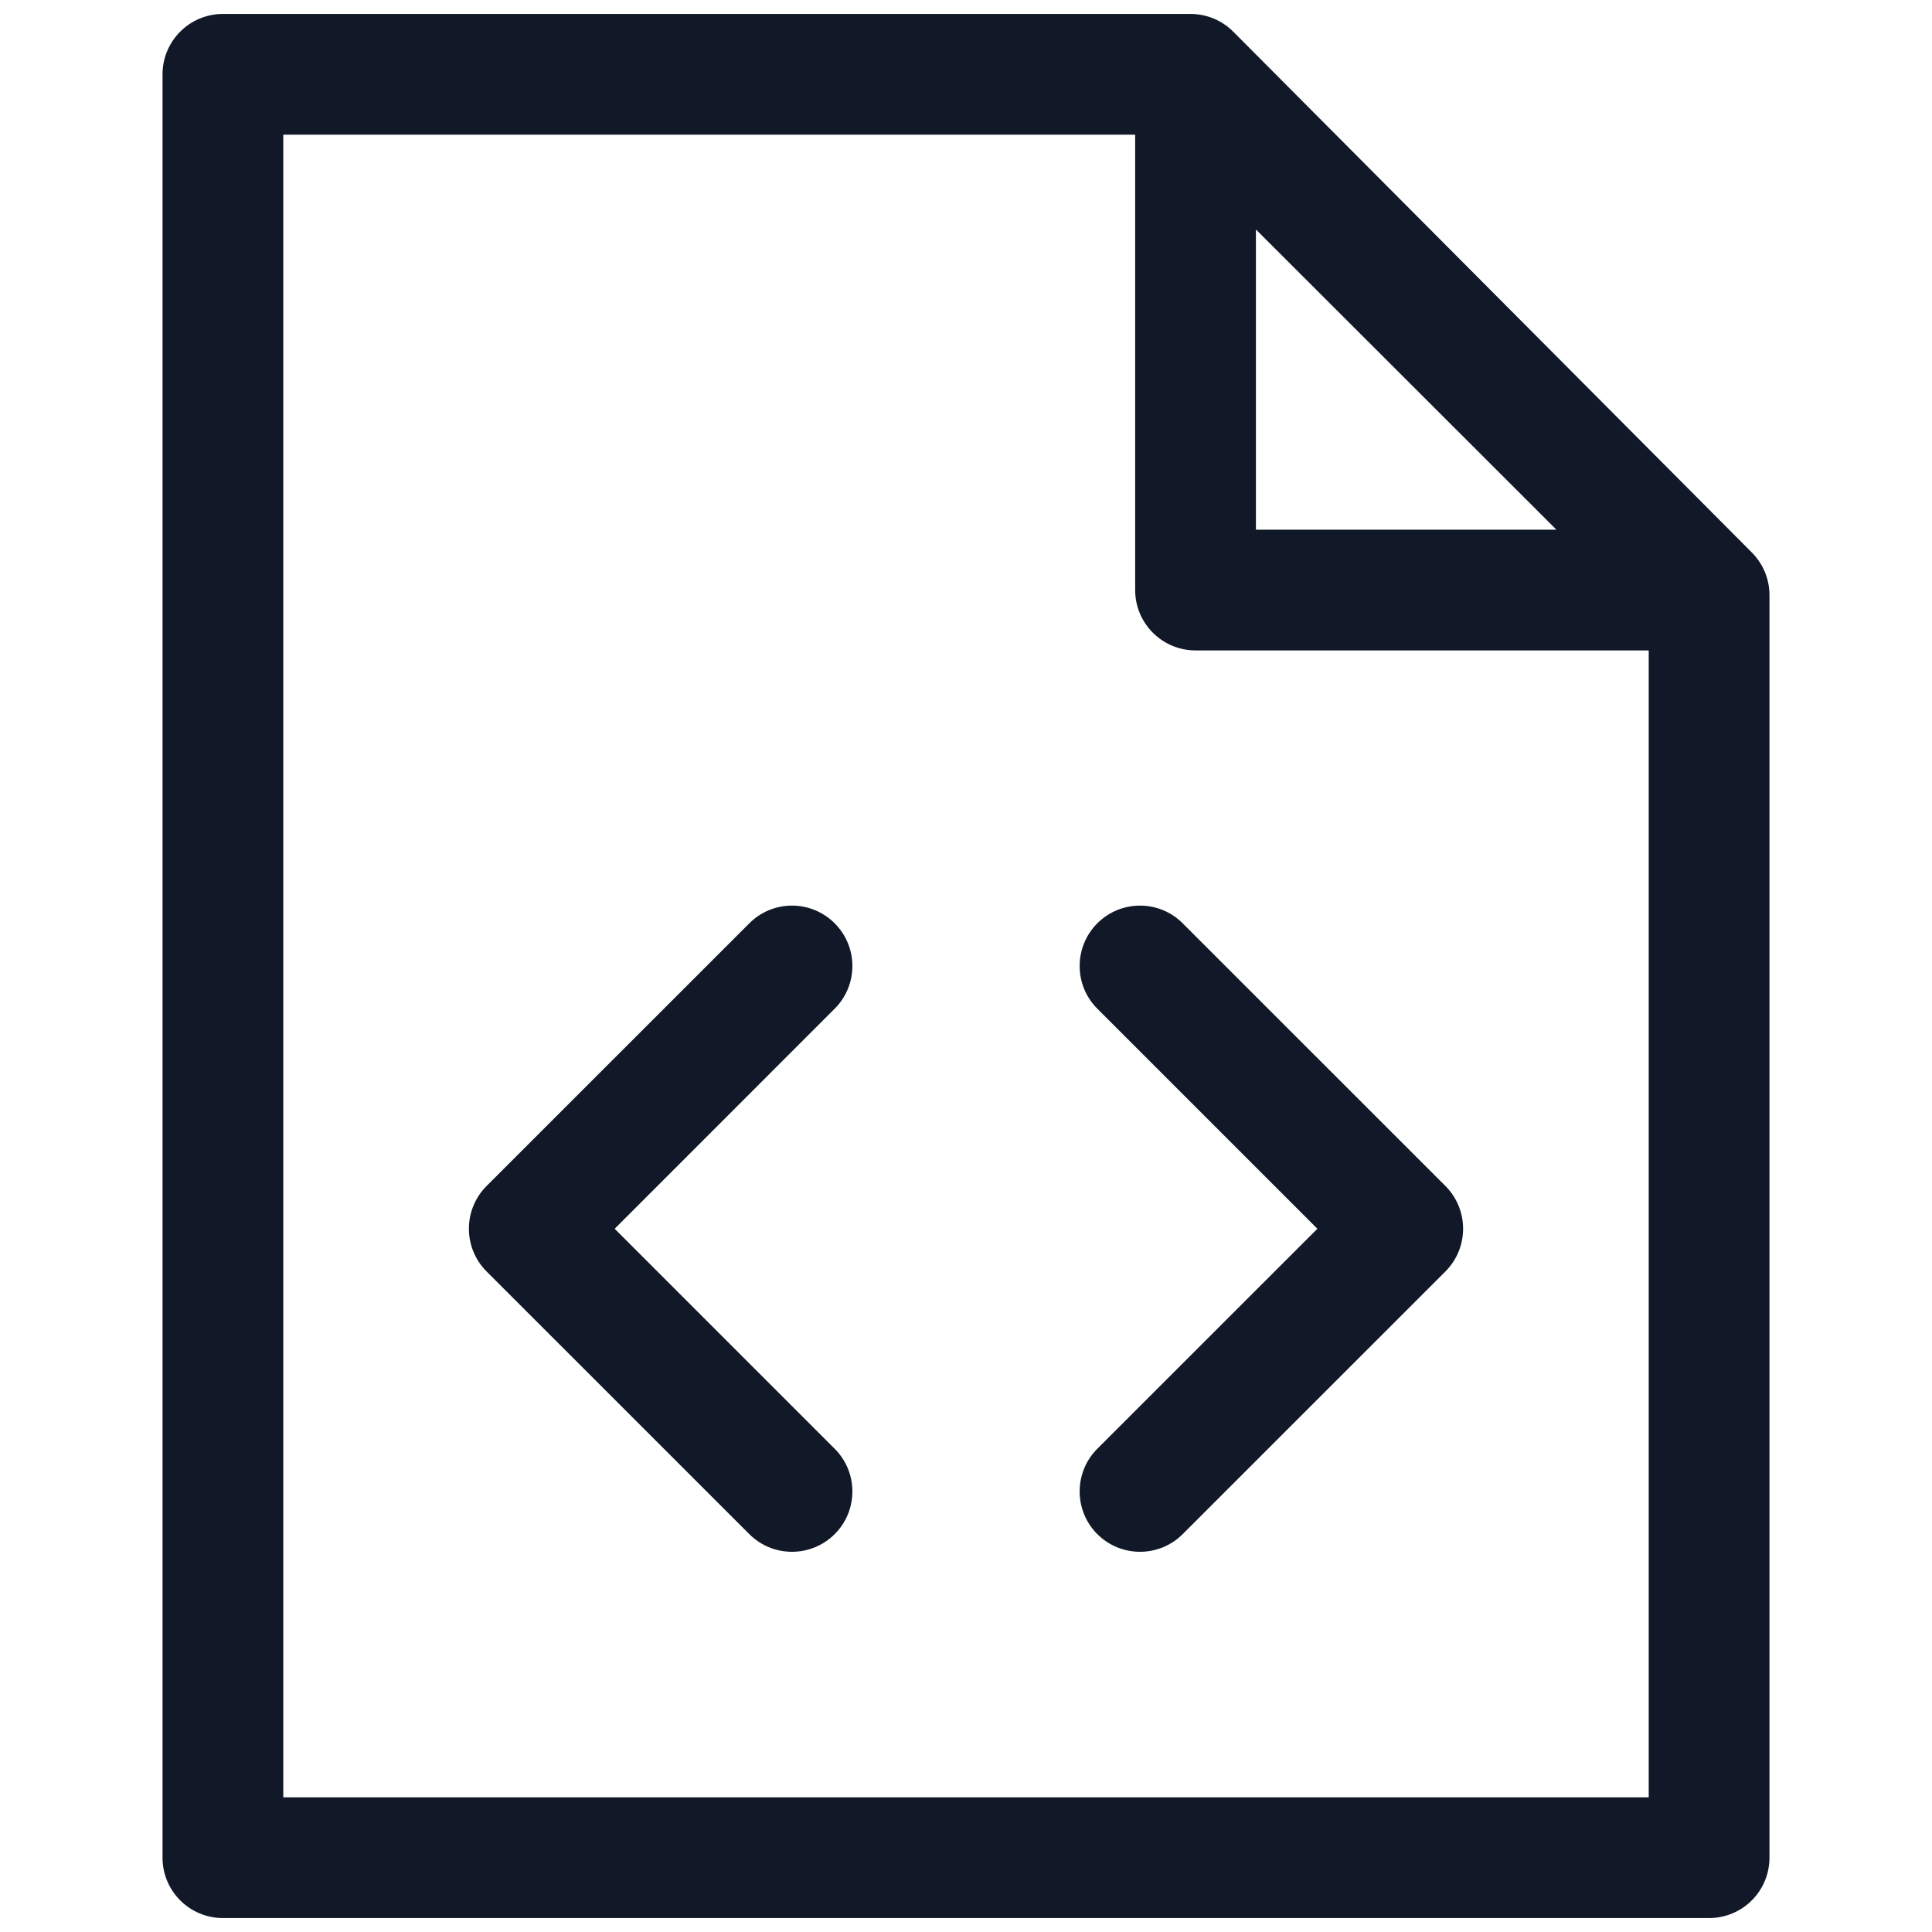 <svg width="32" height="32" viewBox="0 0 32 32" fill="none" xmlns="http://www.w3.org/2000/svg">
<path fill-rule="evenodd" clip-rule="evenodd" d="M3.692 0.231C3.14 0.231 2.692 0.679 2.692 1.231V30.769C2.692 31.322 3.14 31.769 3.692 31.769H28.308C28.86 31.769 29.308 31.322 29.308 30.769V9.857C29.308 9.592 29.203 9.339 29.016 9.151L20.427 0.525C20.24 0.337 19.985 0.231 19.719 0.231H3.692ZM4.692 29.769V2.231H18.802V9.773C18.802 10.325 19.25 10.773 19.802 10.773H27.308V29.769H4.692ZM20.802 8.773V3.801L25.779 8.773H20.802ZM18.175 15.293C17.785 15.684 17.785 16.317 18.175 16.707L21.82 20.352L18.175 23.996C17.785 24.386 17.785 25.02 18.175 25.41C18.566 25.8 19.199 25.8 19.589 25.41L23.941 21.059C24.331 20.668 24.331 20.035 23.941 19.644L19.589 15.293C19.199 14.902 18.566 14.902 18.175 15.293ZM13.825 16.707C14.216 16.317 14.216 15.684 13.825 15.293C13.434 14.902 12.801 14.902 12.411 15.293L8.059 19.644C7.669 20.035 7.669 20.668 8.059 21.059L12.411 25.41C12.801 25.8 13.434 25.8 13.825 25.41C14.216 25.02 14.216 24.386 13.825 23.996L10.181 20.352L13.825 16.707Z" fill="#111827"/>
</svg>
